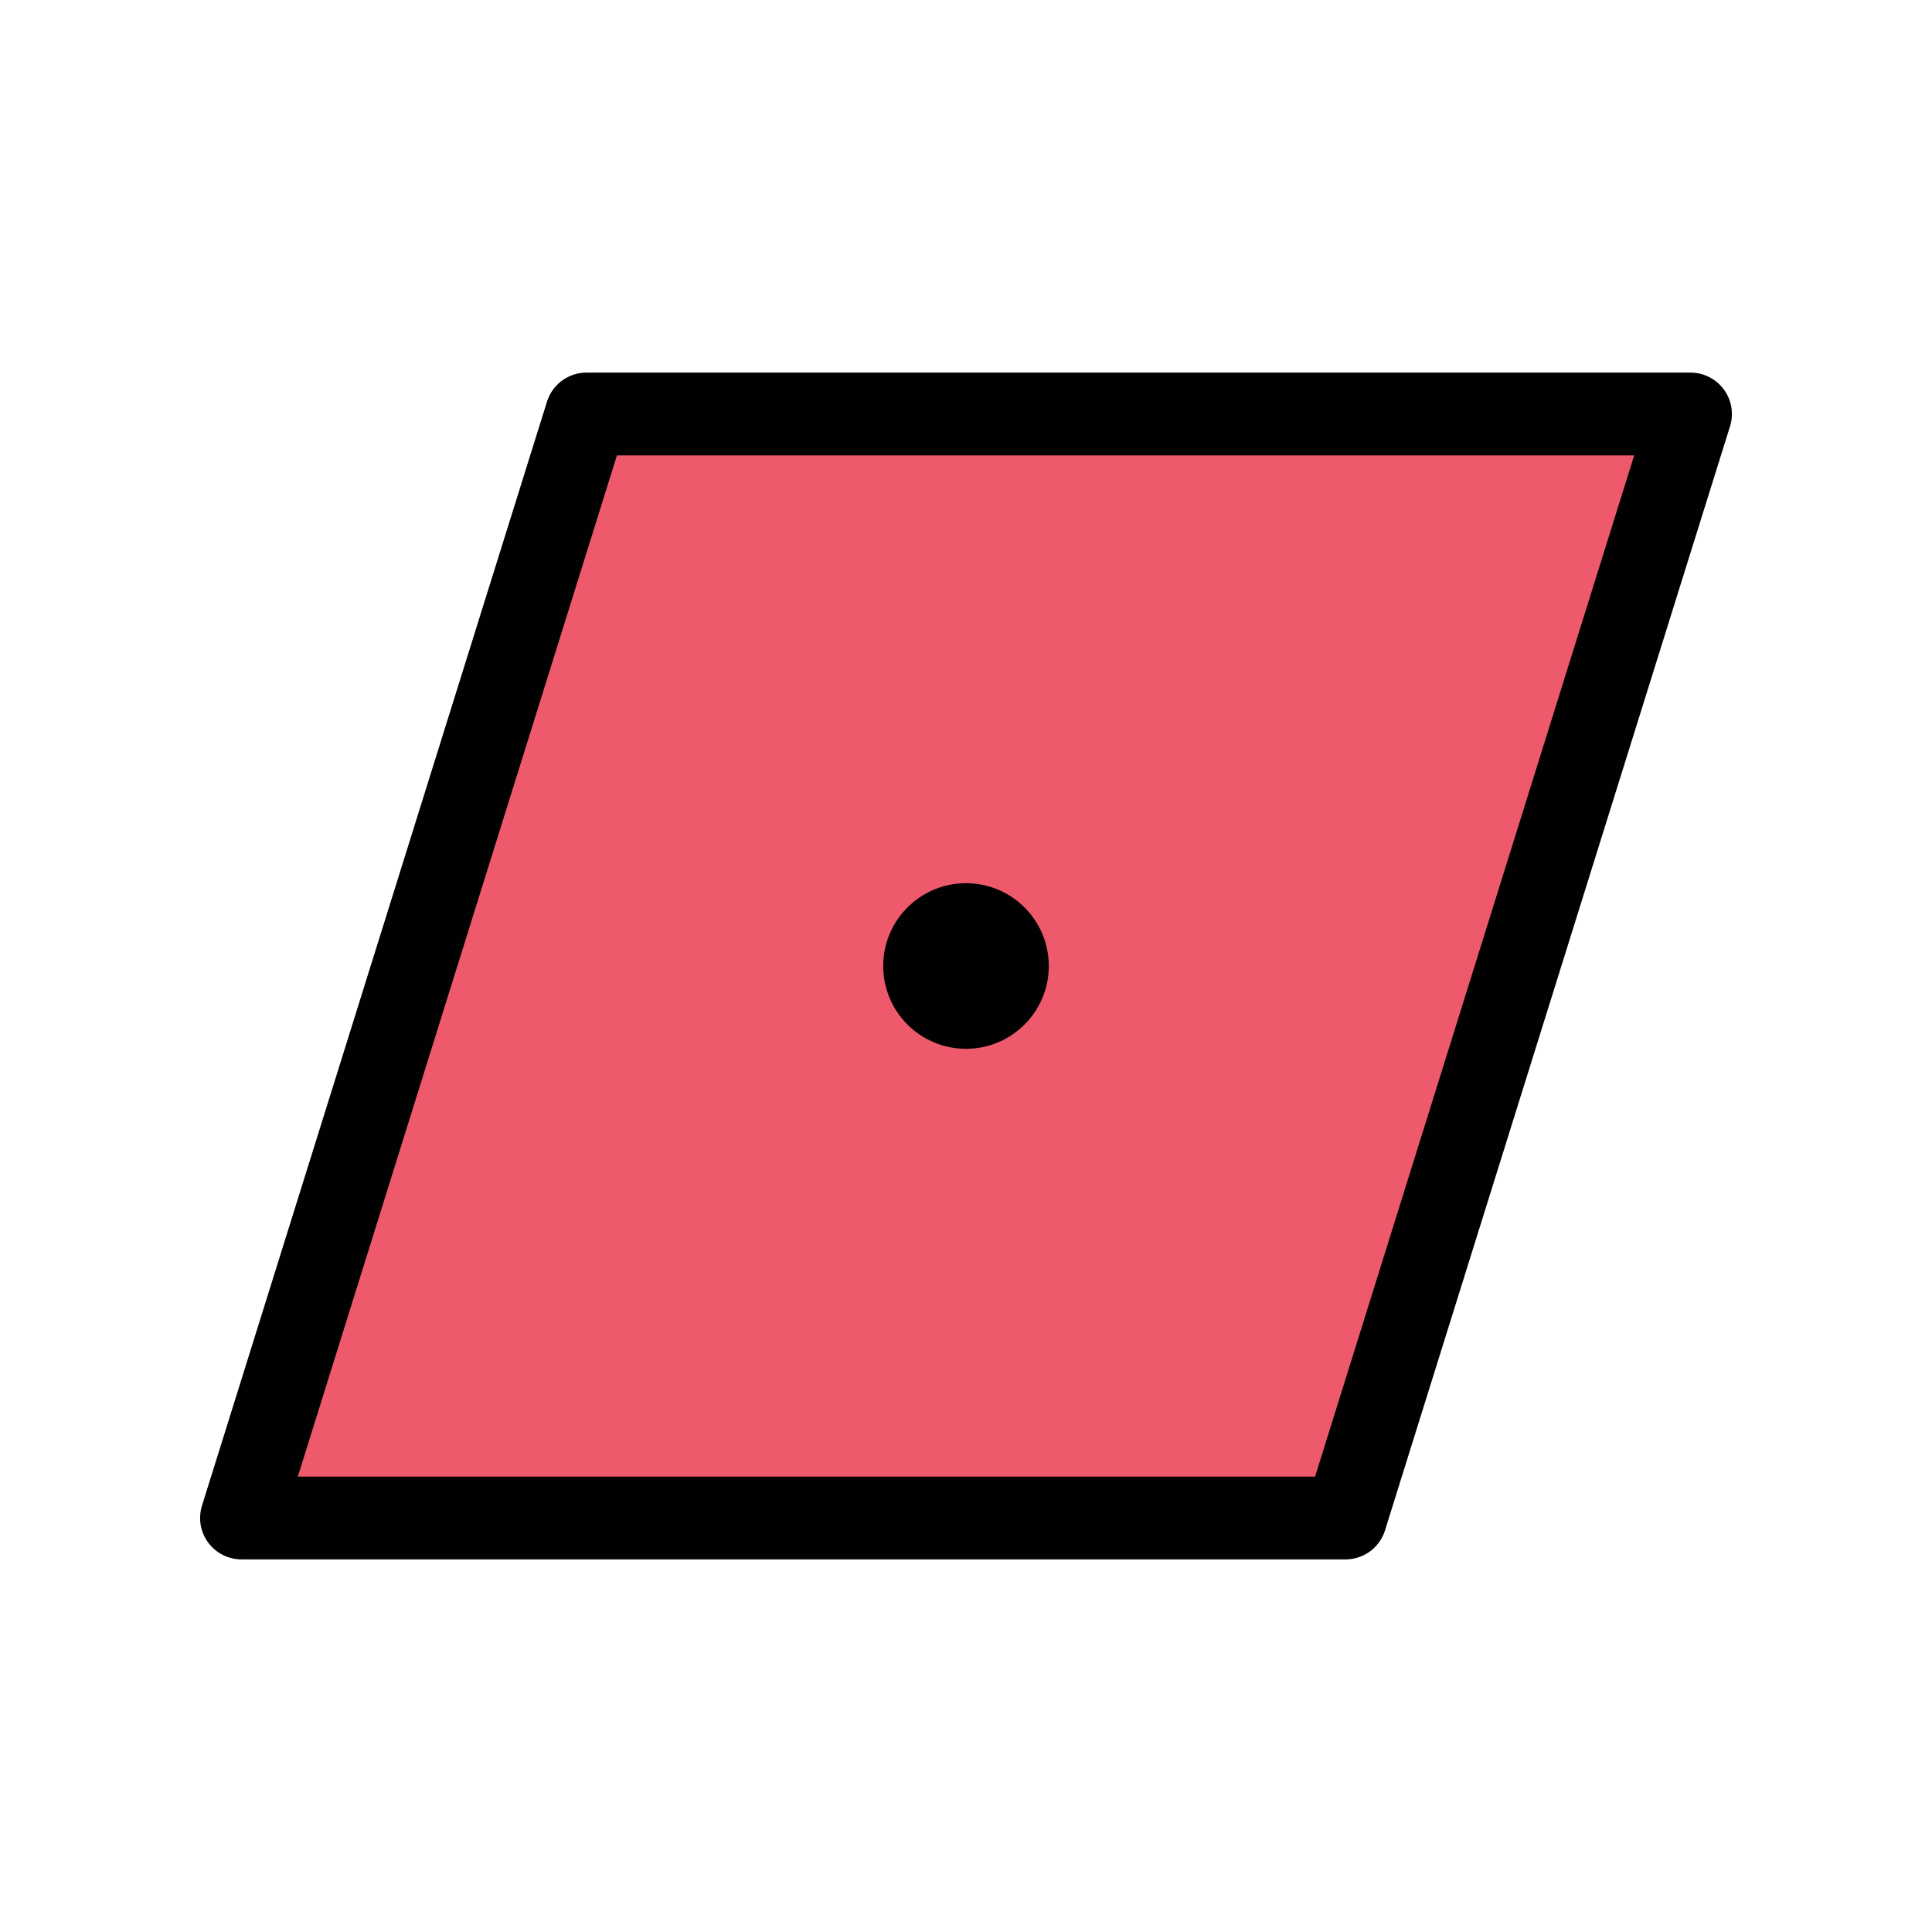 <?xml version="1.0" encoding="UTF-8" standalone="no"?>
<!-- Created with Inkscape (http://www.inkscape.org/) -->
<svg xmlns:svg="http://www.w3.org/2000/svg" xmlns="http://www.w3.org/2000/svg" version="1.0" width="140" height="140" id="svg3425">
  <defs id="defs3427"/>
  <path d="M 42.5,30 L 122.5,30 L 97.5,110 L 17.5,110 L 42.5,30 z" id="path3840" style="fill:#ee5a6c;fill-opacity:1;fill-rule:evenodd;stroke:#010101;stroke-width:6;stroke-linecap:round;stroke-linejoin:round"/>
  <path d="M 76,70 C 76,73.312 73.312,76 70,76 C 66.688,76 64,73.312 64,70 C 64,66.688 66.688,64 70,64 C 73.312,64 76,66.688 76,70 z" id="path3842" style="fill:#010101"/>
</svg>